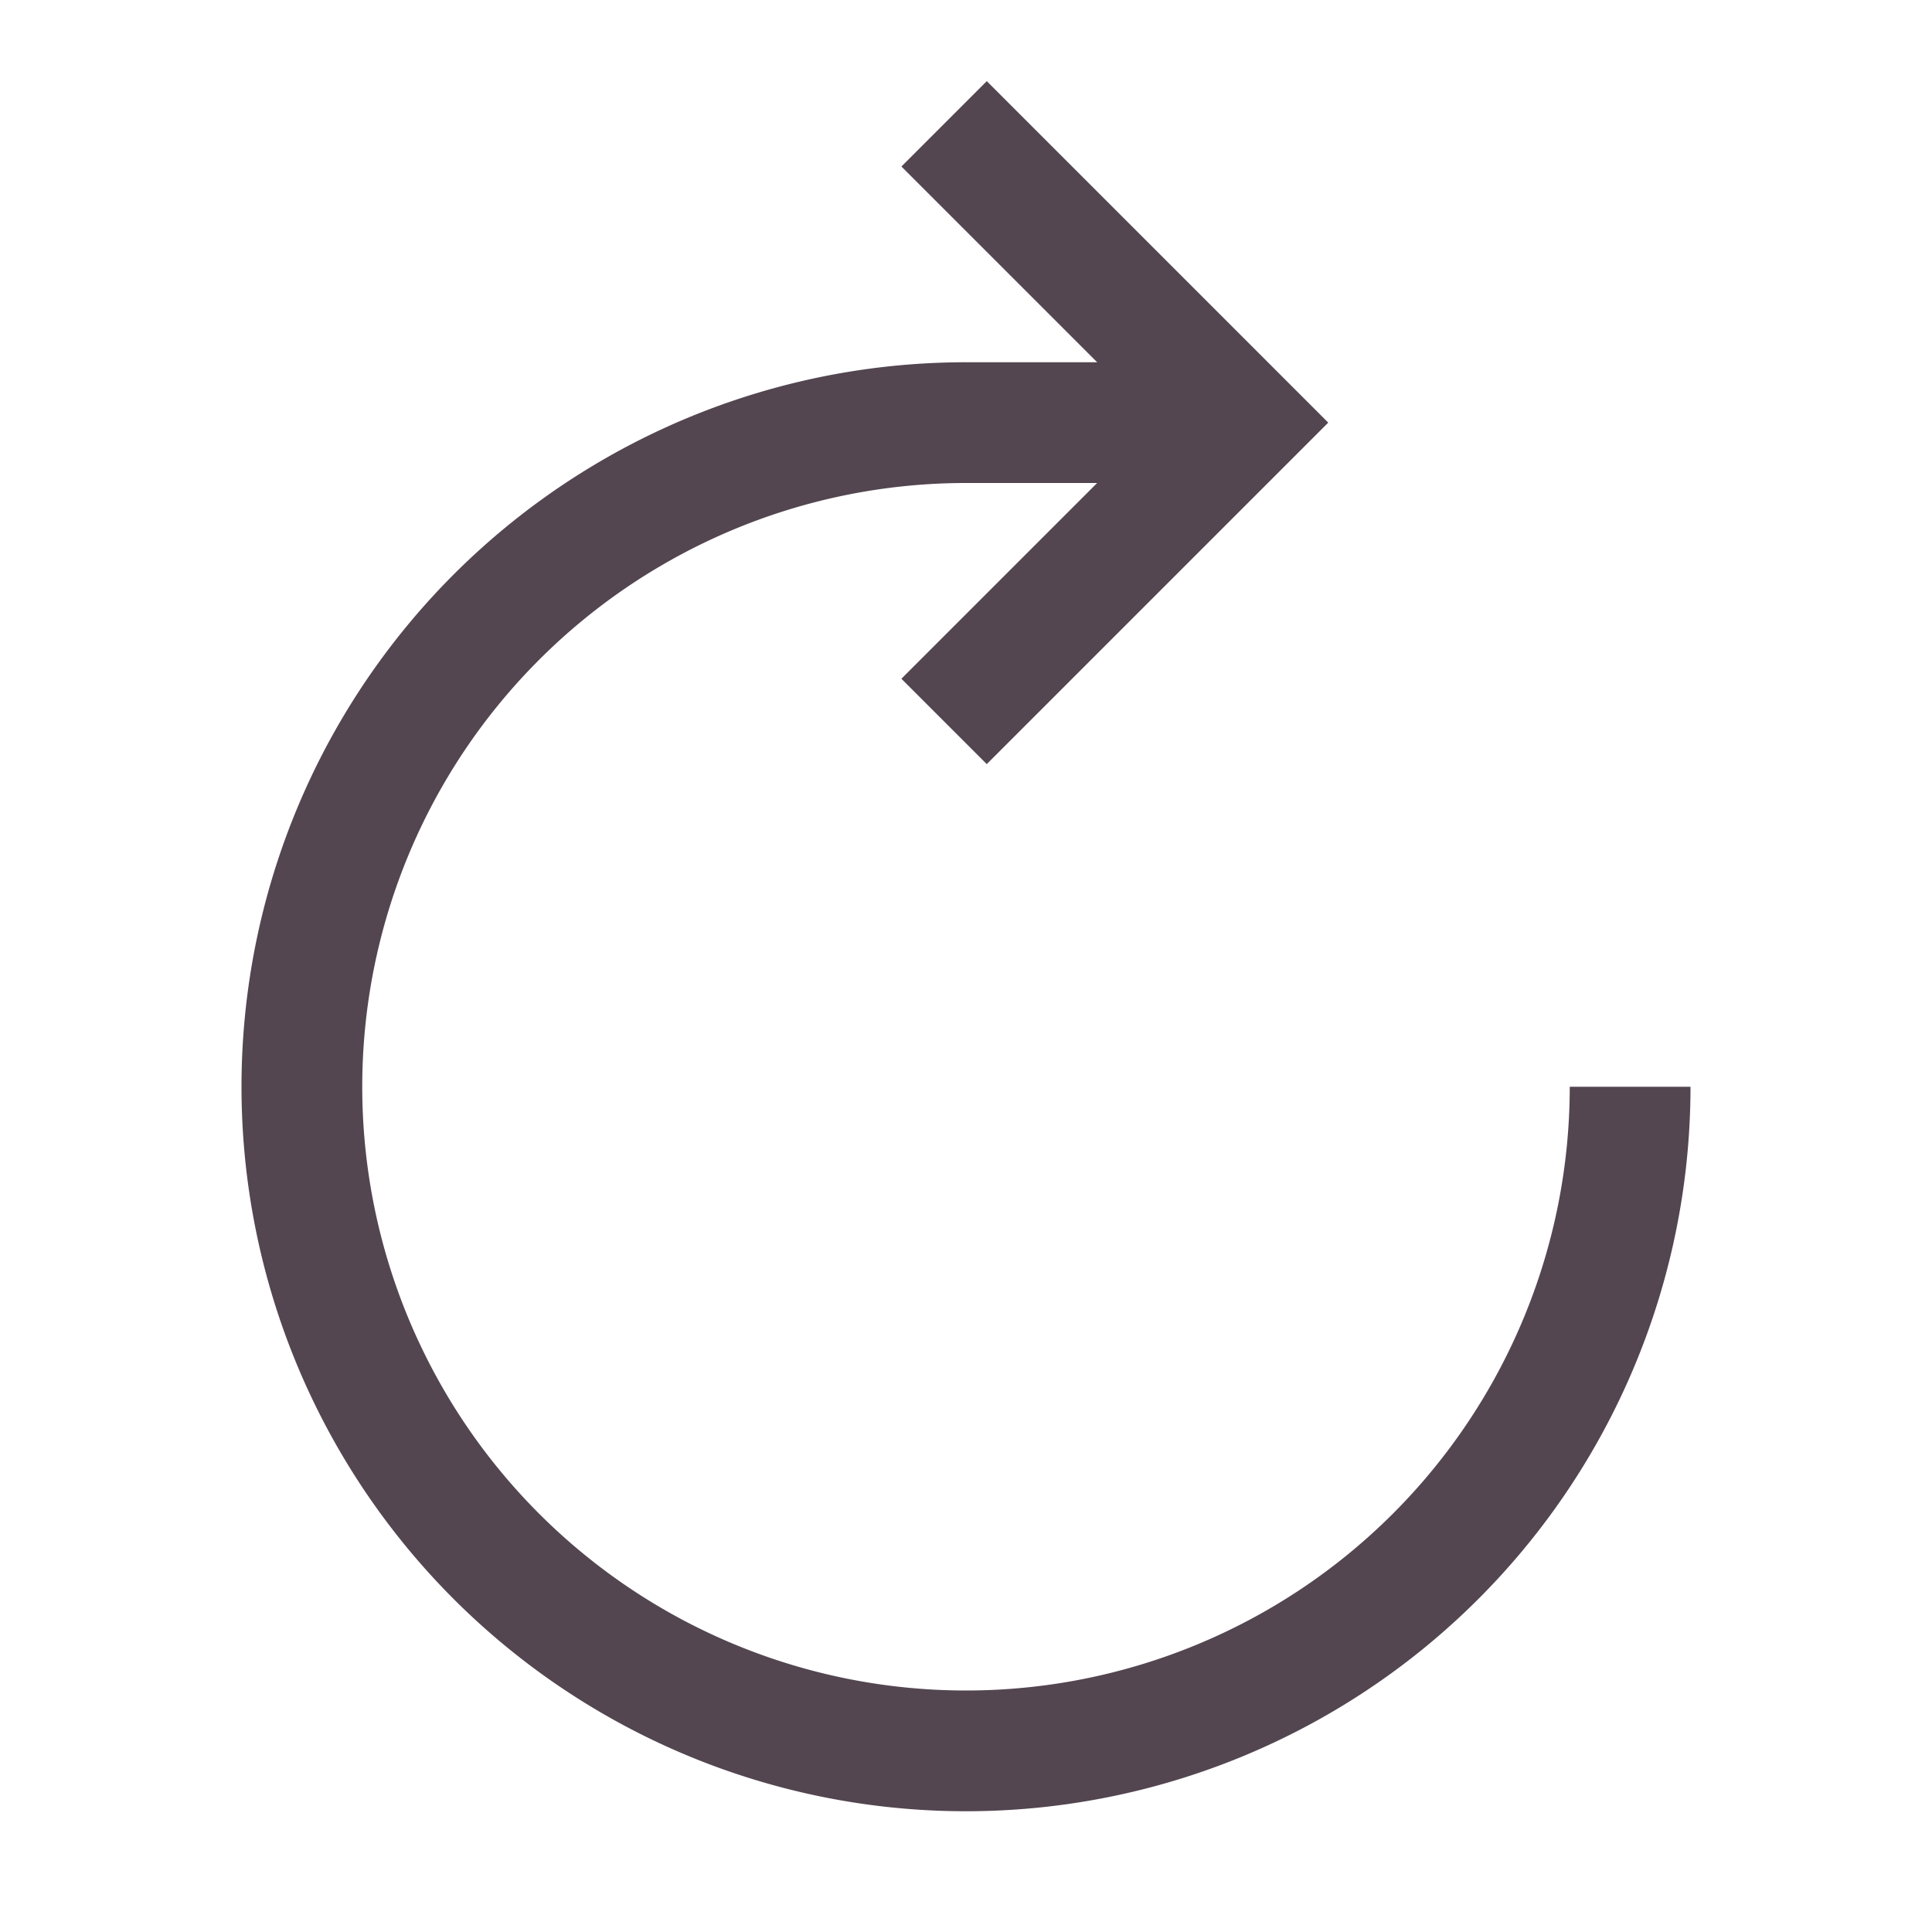 <svg xmlns="http://www.w3.org/2000/svg" width="16" height="16" fill="#534650" xmlns:v="https://vecta.io/nano"><path d="M8 3a6 6 0 1 0 6 6h-1a5 5 0 1 1-5-5zM8.172.672l-.707.707L9.586 3.5 7.465 5.621l.707.707L11 3.5l-.707-.707z"/><path d="M8 3h2v1H8z"/></svg>